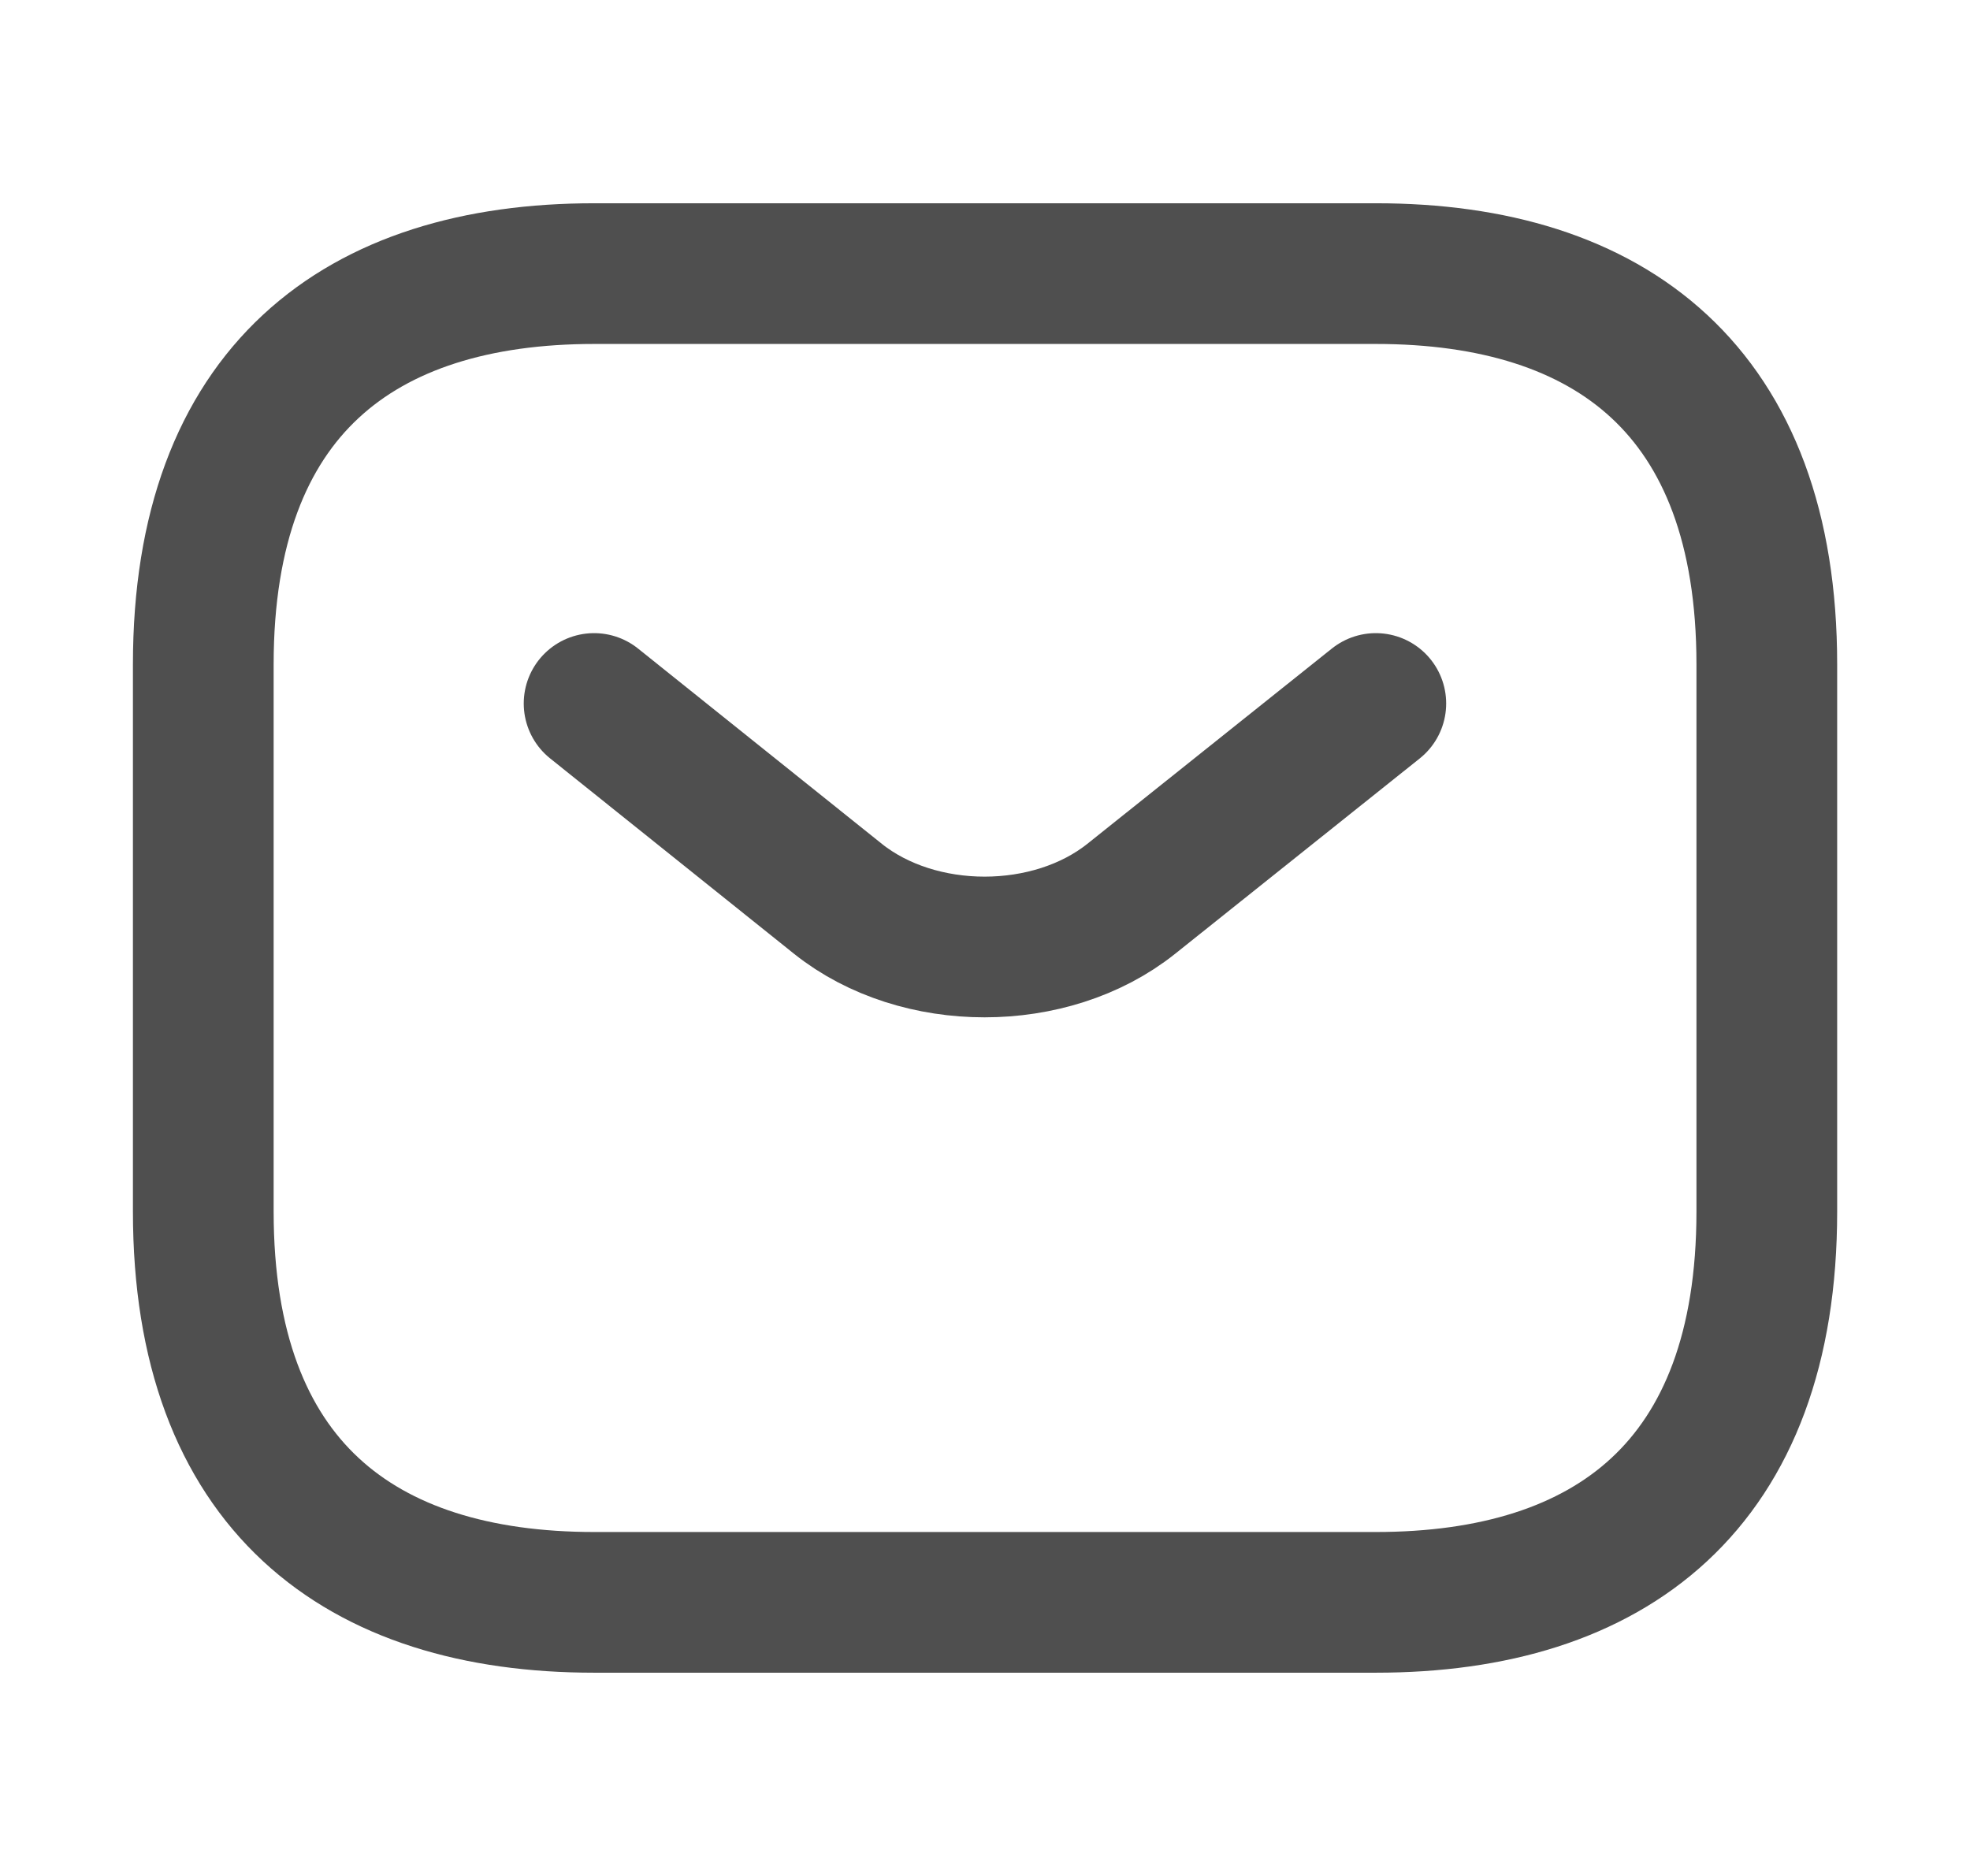 <svg width="21" height="20" viewBox="0 0 21 20" fill="none" xmlns="http://www.w3.org/2000/svg">
<path d="M14.667 17.083H6.334C3.834 17.083 2.167 15.833 2.167 12.917V7.083C2.167 4.167 3.834 2.917 6.334 2.917H14.667C17.167 2.917 18.834 4.167 18.834 7.083V12.917C18.834 15.833 17.167 17.083 14.667 17.083Z" stroke="#4F4F4F" stroke-width="1.5" stroke-miterlimit="10" stroke-linecap="round" stroke-linejoin="round"/>
<path d="M14.666 7.5L12.058 9.583C11.2 10.267 9.791 10.267 8.933 9.583L6.333 7.5" stroke="#4F4F4F" stroke-width="1.5" stroke-miterlimit="10" stroke-linecap="round" stroke-linejoin="round"/>
</svg>
